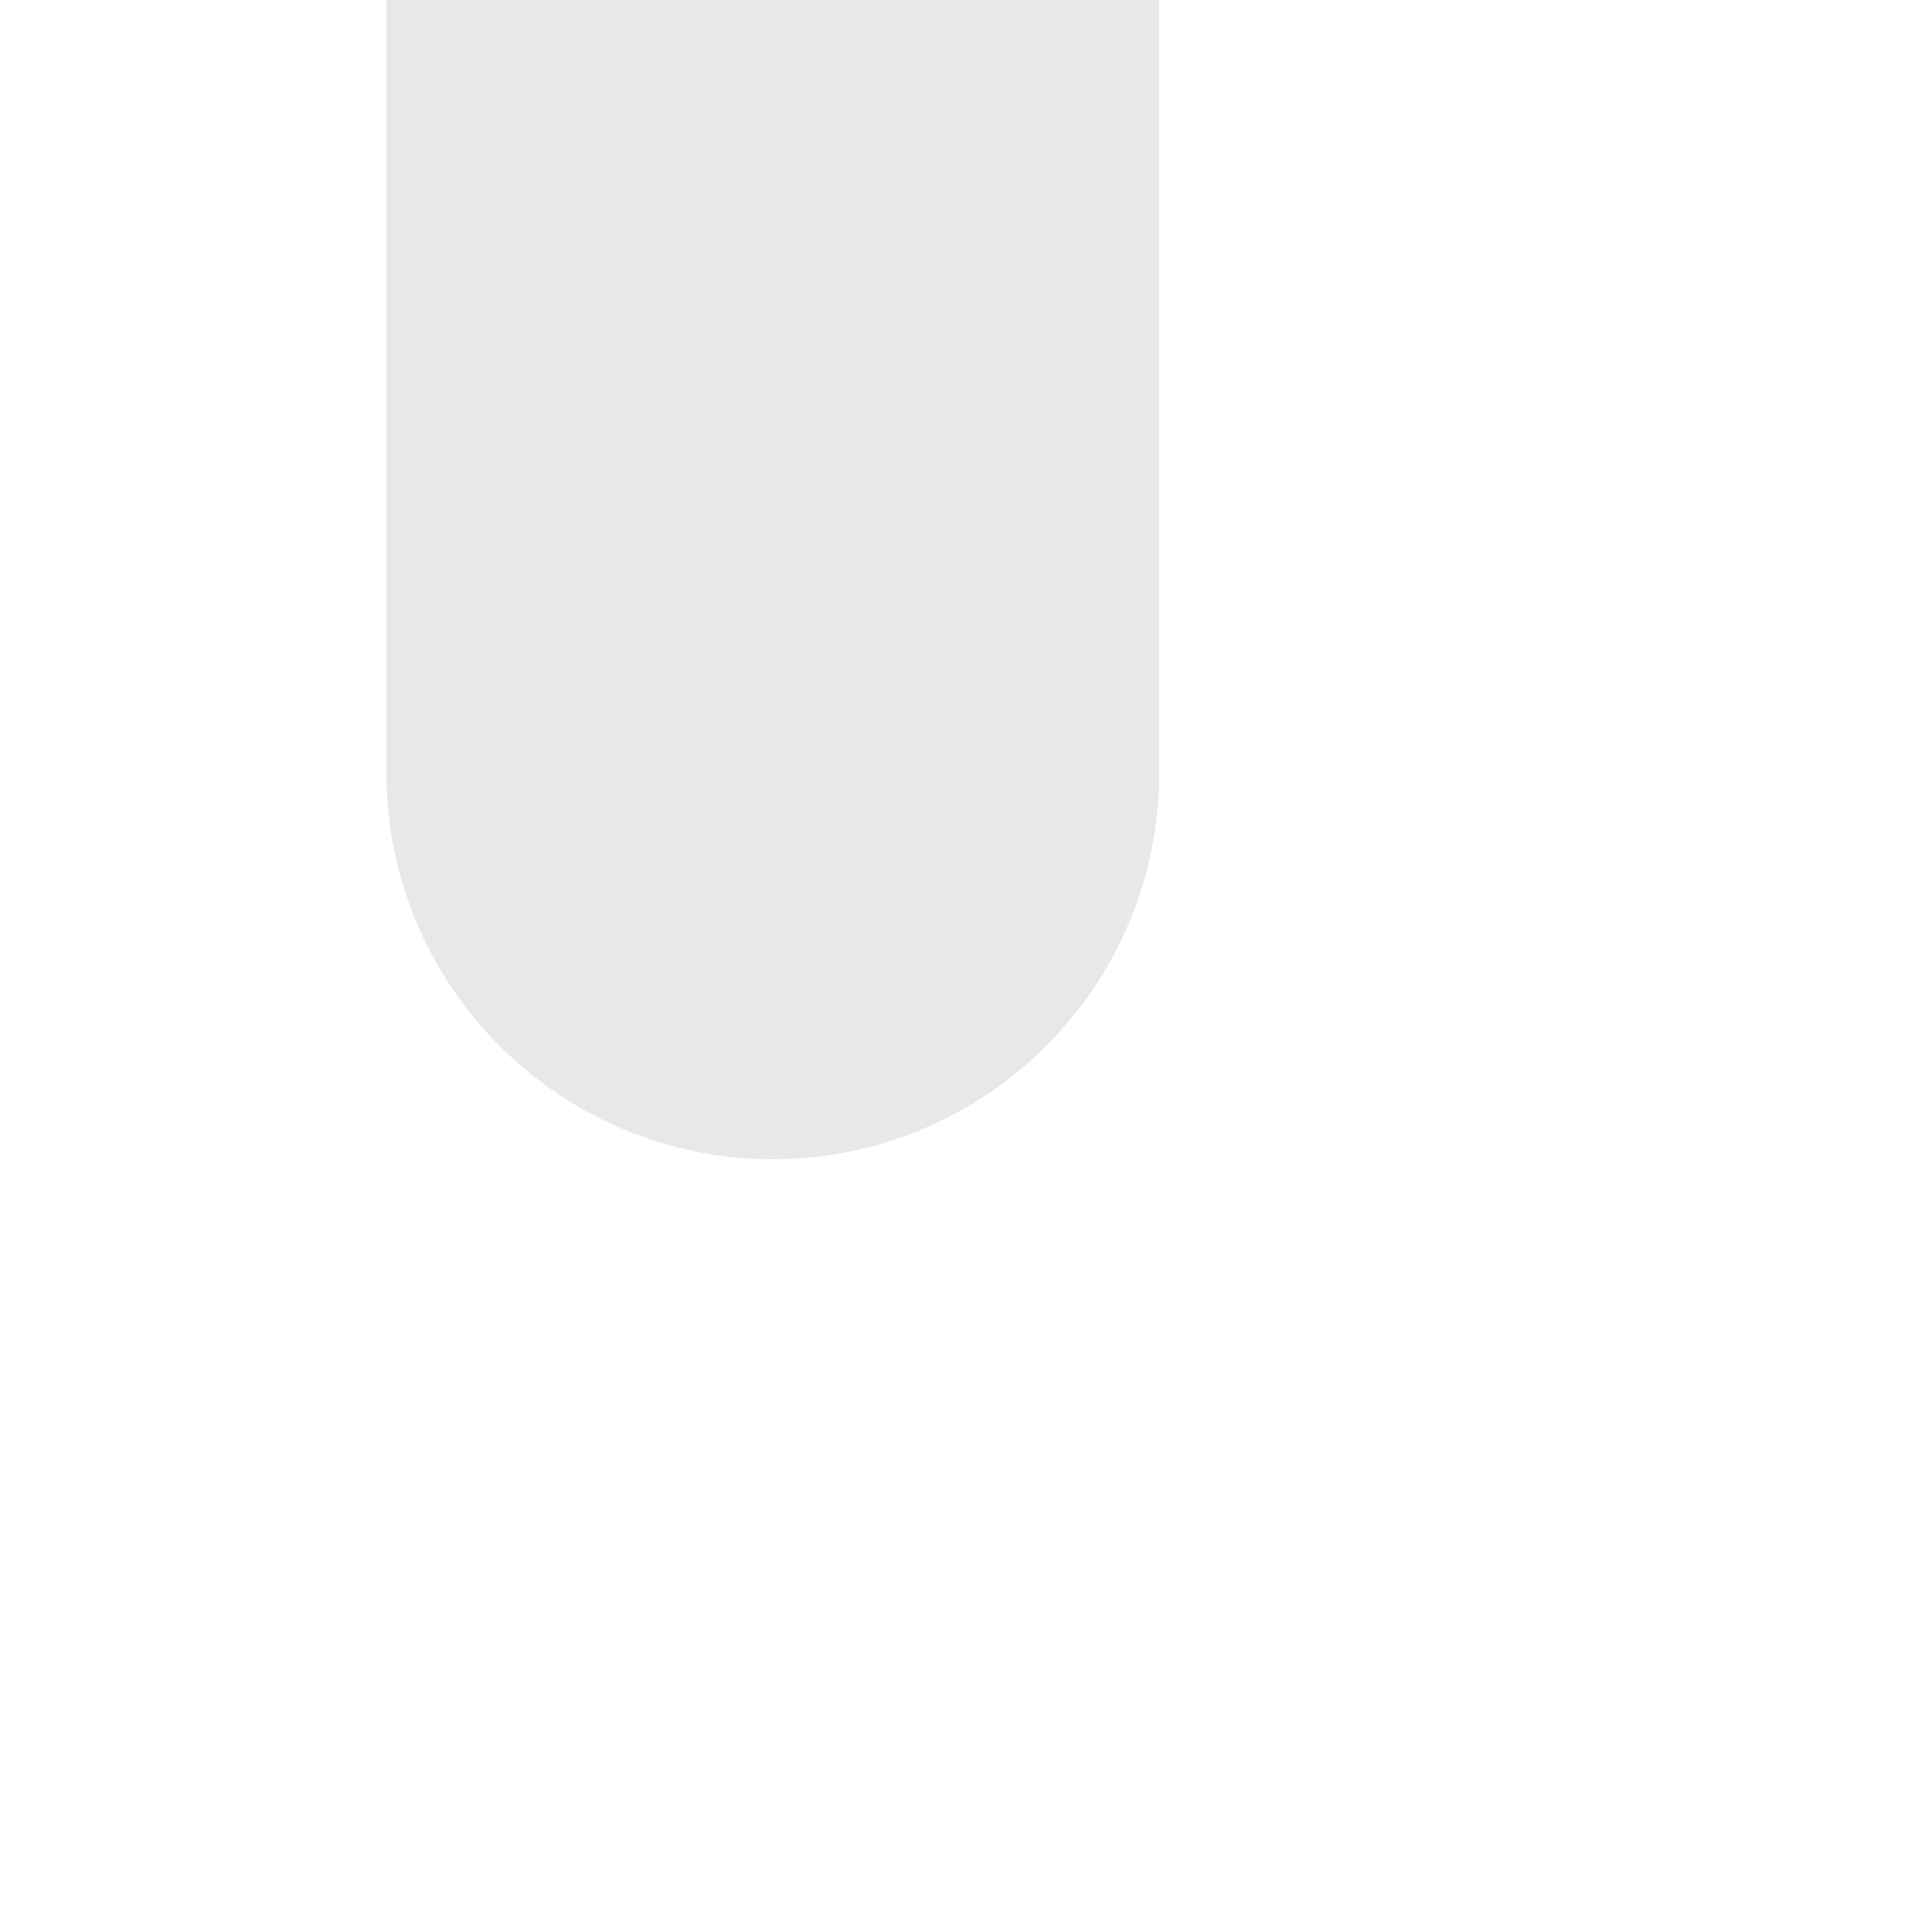 <?xml version="1.0" encoding="UTF-8"?>
<svg xmlns="http://www.w3.org/2000/svg" xmlns:xlink="http://www.w3.org/1999/xlink" baseProfile="tiny" contentScriptType="text/ecmascript" contentStyleType="text/css" height="10px" preserveAspectRatio="xMidYMid meet" version="1.1" viewBox="0 0 10 10" width="10px" x="0px" y="0px" zoomAndPan="magnify">
<path d="M 4.0 6.0 C 2.896 6.0 2.0 5.104 2.0 4.0 L 2.0 0.0 L 6.0 0.0 L 6.0 4.0 C 6.0 5.104 5.105 6.0 4.0 6.0 z " fill="#1b1b1b" fill-opacity="0.1" stroke-opacity="0.1"/>
<rect fill="none" height="10" width="10"/>
</svg>
